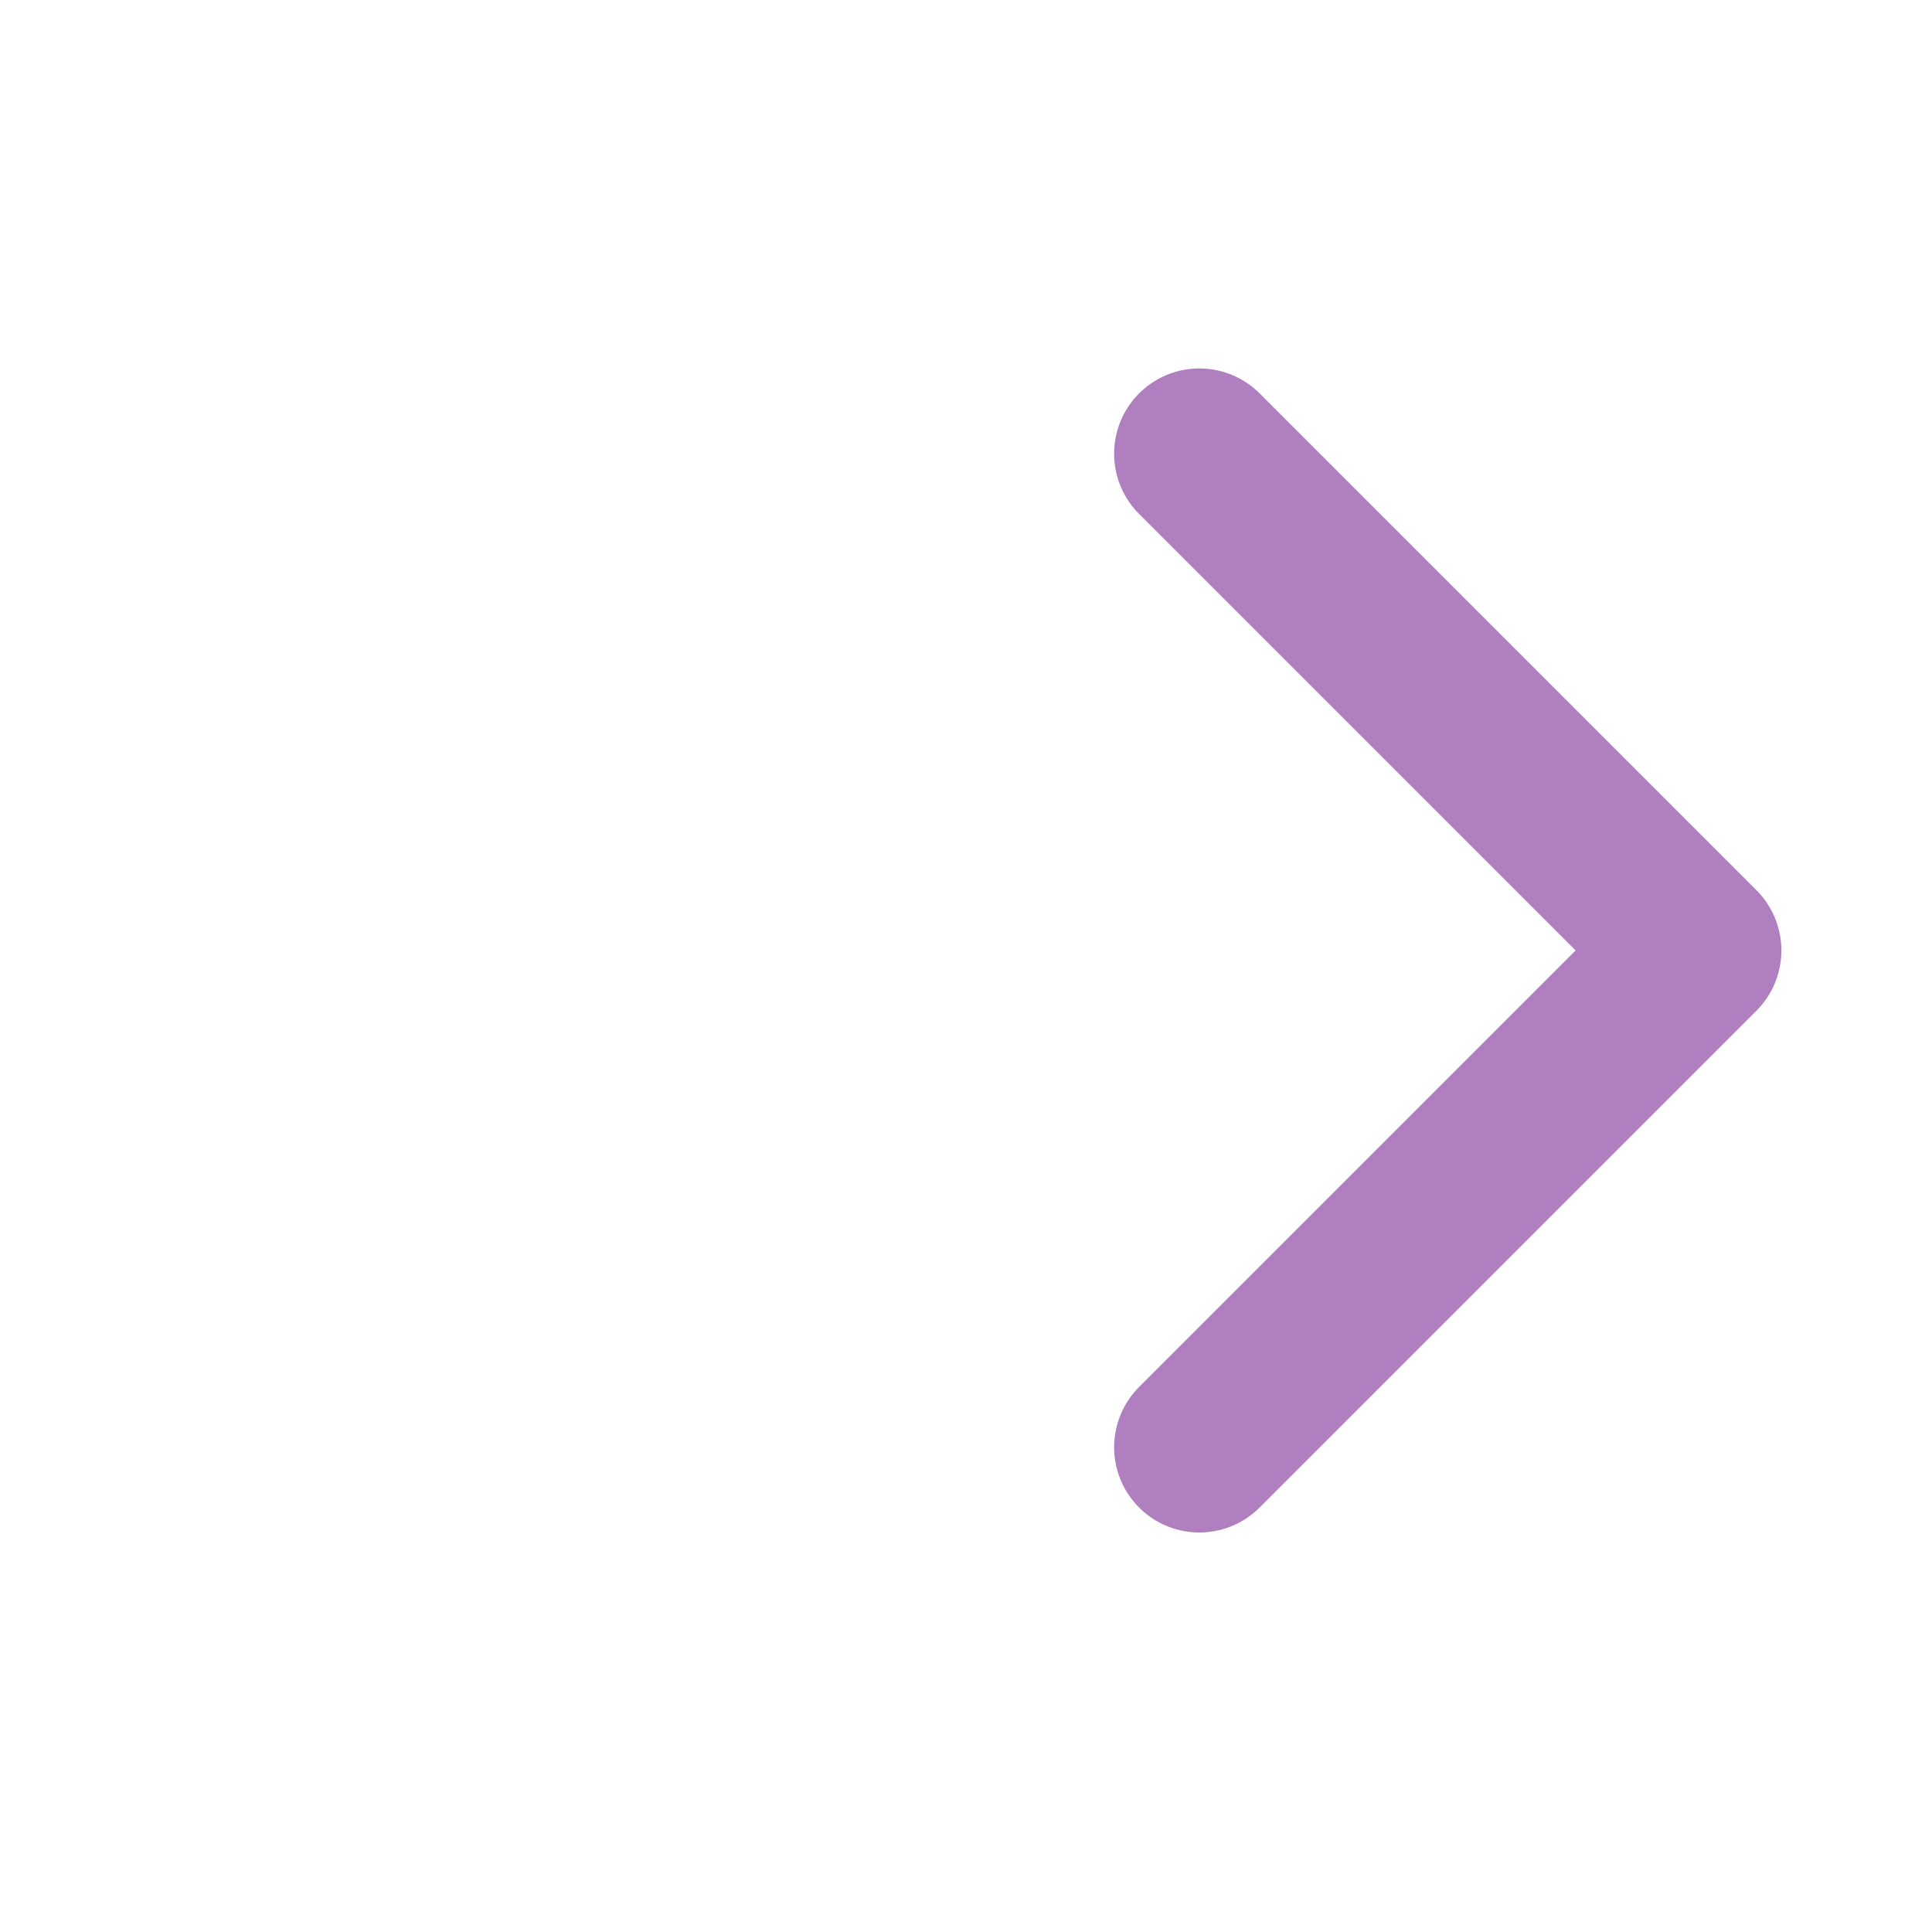 <svg xmlns="http://www.w3.org/2000/svg" width="17" height="17" viewBox="0 0 17 17">
    <g id="prefix__ico_next" fill="none" opacity="0.5">
        <path id="prefix__ico_bg" d="M0 0H17V17H0z" data-name="ico bg"/>
        <path id="prefix__arrow" stroke="#5f0080" stroke-linecap="round" stroke-linejoin="round" stroke-width="1.5px" d="M0 0h6.182v6.182" transform="rotate(45 .458 14.735)"/>
    </g>
</svg>
